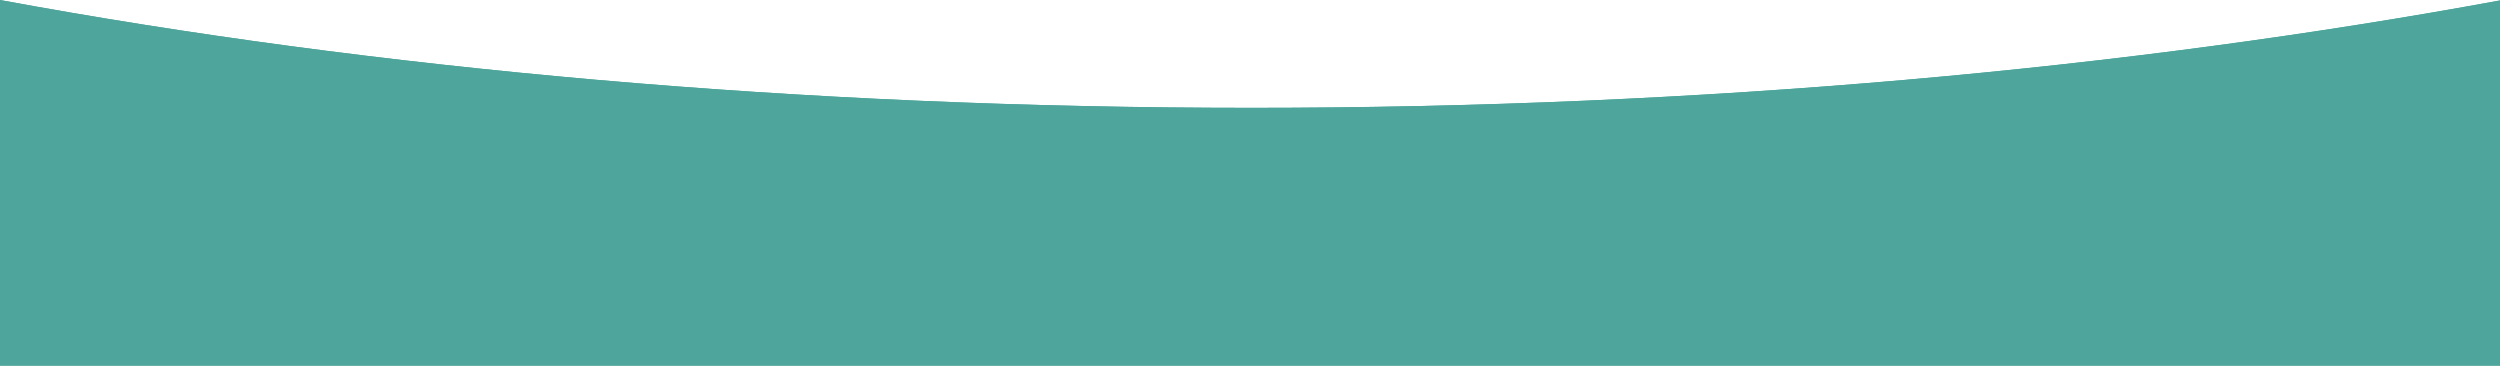 <?xml version="1.0" encoding="utf-8"?>
<svg version="1.1" id="Layer_1" xmlns="http://www.w3.org/2000/svg" xmlns:xlink="http://www.w3.org/1999/xlink" x="0px" y="0px"
	 viewBox="0 0 1920 281" style="enable-background:new 0 0 1920 281;" xml:space="preserve">
<style type="text/css">
	.st0{fill-rule:evenodd;clip-rule:evenodd;fill:#4DA59B;}
	.st1{fill-rule:evenodd;clip-rule:evenodd;fill:#4DA59B;}
</style>
<path class="st0" d="M0 0v281h1920V.37C1634.07 53 1307.62 82.85 961 82.85 613.57 82.85 286.41 52.88 0 0z" />
<path xmlns="http://www.w3.org/2000/svg" class="st1" d="M961,82.8C613.6,82.8,286.4,52.9,0,0v10c286.4,52.9,613.6,75.8,961,75.8c346.6,0,673.1-22.8,959-75.5v-10  C1634.1,53,1307.6,82.8,961,82.8z"/>
</svg>
